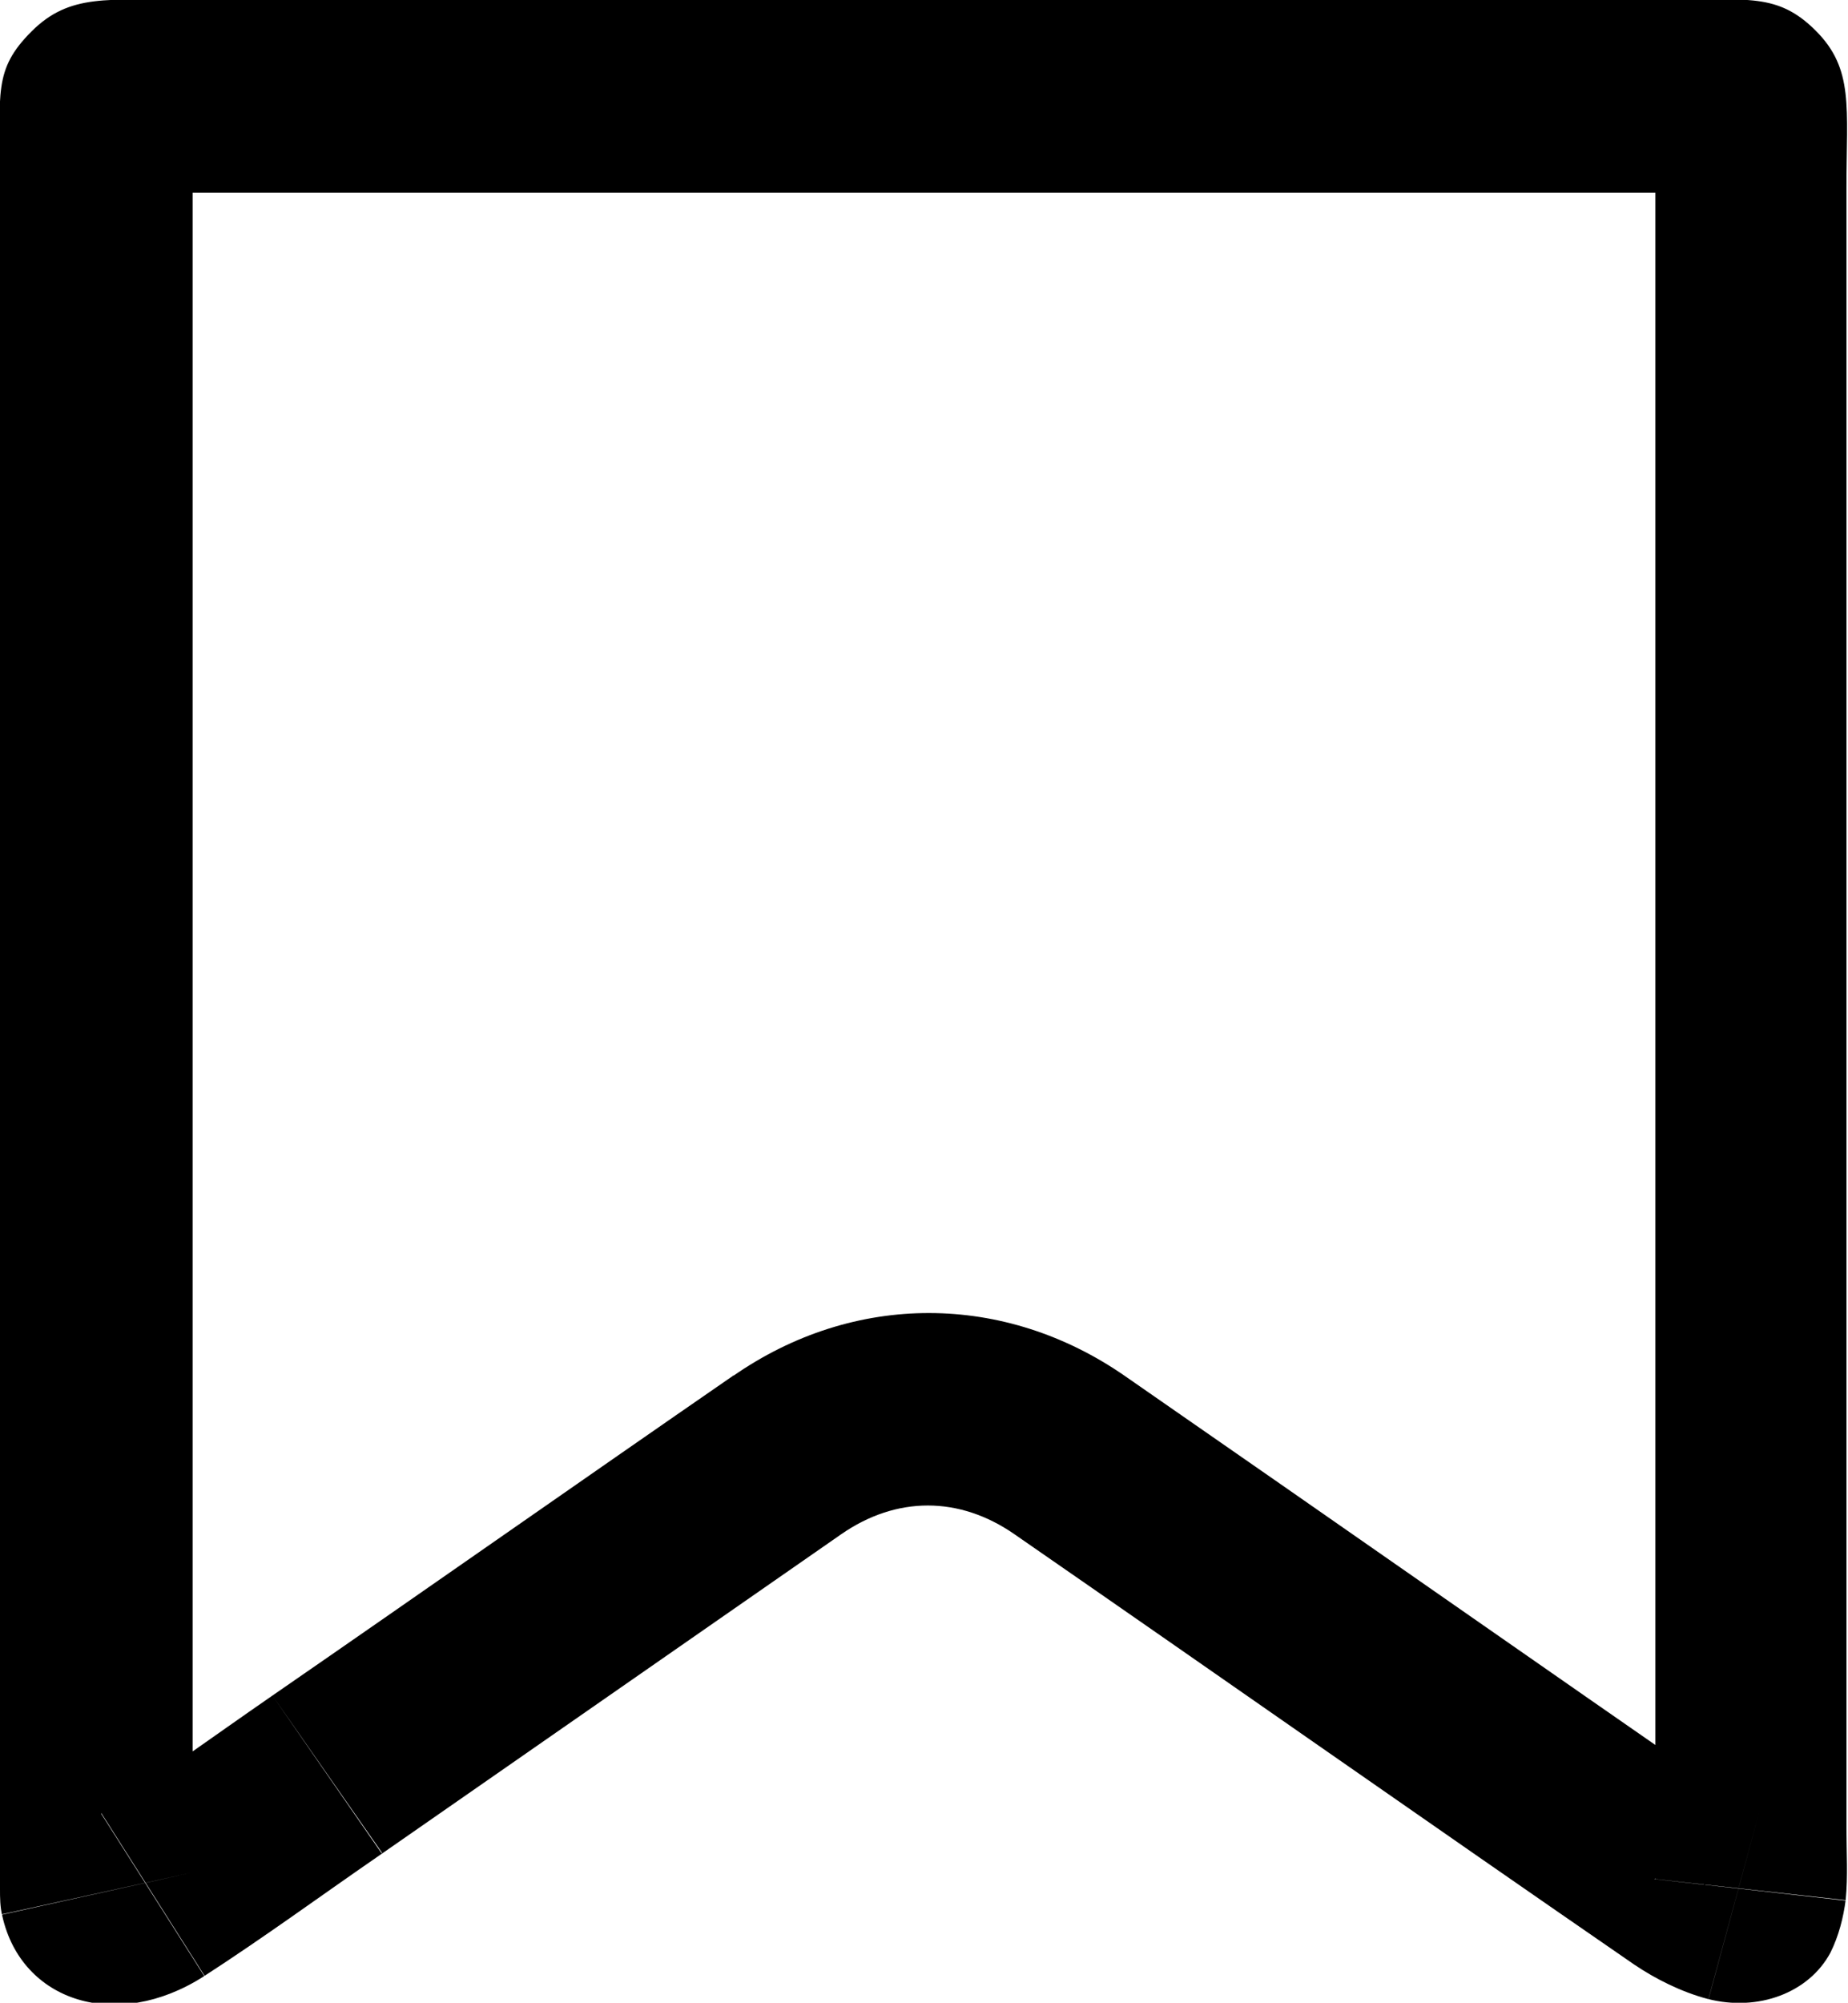 <?xml version="1.0" encoding="UTF-8"?>
<svg id="Layer_1" data-name="Layer 1" xmlns="http://www.w3.org/2000/svg" xmlns:xlink="http://www.w3.org/1999/xlink" viewBox="0 0 24.08 26.08">
  <defs>
    <style>
      .cls-1 {
        clip-path: url(#clippath);
      }

      .cls-2 {
        fill: #000;
      }

      .cls-2, .cls-3 {
        stroke-width: 0px;
      }

      .cls-3 {
        clip-rule: evenodd;
        fill: none;
      }
    </style>
    <clipPath id="clippath">
      <path class="cls-3" d="M2.44,0h19.31c1.01,0,1.41-.1,1.91.4s.4,1,.4,2.04v21.38c0,.31.02.61-.01.92-.03.23-.09.47-.2.69-.28.52-.94.77-1.6.6-.34-.09-.68-.26-.96-.45-2.7-1.86-5.38-3.74-8.07-5.6-.72-.5-1.54-.5-2.26,0-2,1.39-4,2.78-6,4.17-.77.53-1.52,1.08-2.31,1.59-1.13.72-2.37.33-2.62-.79-.03-.12-.03-.24-.03-.35,0-7.43,0-14.86,0-22.3C0,1.21-.09.91.41.41.91-.09,1.41,0,2.44,0Z"/>
    </clipPath>
  </defs>
  <g class="cls-1">
    <path class="cls-2" d="M2.18,2.18c-.06.06-.18.15-.34.23-.16.07-.29.09-.31.09,0,0,0,0,.04,0,.04,0,.1,0,.18,0,.09,0,.18,0,.3,0,.12,0,.25,0,.4,0V-2.49c-.27,0-.37,0-.66,0-.22,0-.52,0-.85.04-.79.09-1.59.4-2.29,1.1l3.54,3.54ZM2.51,2.27c0-.15,0-.29,0-.4,0-.12,0-.21,0-.29,0-.08,0-.12,0-.14,0-.02,0,0,0,.03,0,.04-.02.11-.04.2-.03.09-.06.18-.11.26-.09.17-.18.25-.17.24L-1.36-1.36c-.24.24-.5.55-.72.95-.22.42-.33.83-.38,1.19-.05.33-.05.64-.04.84,0,.27,0,.37,0,.65H2.51ZM2.51,24.57c0-7.43,0-14.86,0-22.3H-2.49c0,7.43,0,14.86,0,22.3H2.51ZM2.48,24.39c.02.1.03.18.03.2,0,.02,0,.03,0-.02H-2.49c0,.11,0,.48.09.89l4.88-1.07ZM1.32,23.61c-.05.03.1-.09.43.01.16.05.34.15.48.31.15.16.22.33.25.46l-4.88,1.08c.32,1.44,1.34,2.53,2.69,2.94,1.29.39,2.63.11,3.71-.57l-2.68-4.22ZM3.55,22.08c-.84.58-1.49,1.06-2.23,1.53l2.68,4.22c.85-.54,1.7-1.16,2.4-1.64l-2.85-4.11ZM9.56,17.91c-2,1.38-4.01,2.79-6.01,4.17l2.85,4.11c2.01-1.4,3.99-2.77,6-4.17l-2.85-4.11ZM14.66,17.92c-1.57-1.09-3.53-1.1-5.11,0l2.85,4.11s-.13.07-.3.07c-.18,0-.28-.06-.29-.07l2.85-4.11ZM22.72,23.52c-2.69-1.86-5.36-3.73-8.06-5.6l-2.85,4.11c2.68,1.86,5.37,3.74,8.07,5.61l2.84-4.11ZM22.92,23.61s-.05-.02-.09-.04c-.04-.02-.08-.04-.1-.06l-2.84,4.12c.49.34,1.09.63,1.72.8l1.31-4.82ZM21.66,24.24c.36-.66.98-.7,1.26-.63l-1.31,4.83c1.59.43,3.53-.12,4.45-1.82l-4.4-2.38ZM21.57,24.46s0,0,0-.04c0-.03.03-.1.08-.18l4.39,2.39c.32-.58.44-1.16.49-1.6l-4.97-.56ZM21.57,23.83c0,.1,0,.2,0,.28,0,.08,0,.14,0,.2,0,.11,0,.15,0,.16l4.97.55c.05-.49.03-1.13.03-1.19h-5ZM21.57,2.45v21.38h5V2.45h-5ZM21.9,2.18c-.06-.06-.15-.18-.23-.34-.07-.16-.09-.29-.09-.31,0,0,0,0,0,.04,0,.04,0,.1,0,.18,0,.09,0,.18,0,.3,0,.12,0,.25,0,.4h5c0-.27,0-.38,0-.67,0-.22,0-.53-.04-.85-.09-.79-.4-1.59-1.1-2.29l-3.54,3.54ZM21.76,2.51c.15,0,.28,0,.39,0,.12,0,.2,0,.28,0,.08,0,.12,0,.15,0,.03,0,.02,0,0,0-.03,0-.08-.01-.15-.03-.07-.02-.15-.05-.24-.09-.17-.08-.27-.18-.29-.2l3.54-3.54c-.27-.27-.61-.54-1.03-.75-.42-.21-.83-.31-1.18-.35-.33-.04-.63-.04-.84-.04-.28,0-.37,0-.64,0V2.51ZM2.44,2.51h19.31V-2.49H2.44V2.51ZM.01,24.57h2.5,0S.01,24.57.01,24.57ZM.04,24.92l-2.44.53h0S.04,24.92.04,24.92ZM2.66,25.72l-1.34-2.11h0s1.34,2.11,1.34,2.11ZM4.97,24.13l-1.42-2.05h0s1.43,2.05,1.43,2.05ZM10.98,19.96l1.42,2.05h0s-1.42-2.05-1.42-2.05ZM13.24,19.97l1.43-2.05h0s-1.43,2.05-1.43,2.05ZM21.3,25.57l-1.42,2.06h0s1.42-2.06,1.42-2.06ZM22.26,26.02l-.66,2.41h0s.66-2.41.66-2.41ZM23.86,25.43l-2.2-1.19h0s2.2,1.19,2.2,1.19ZM24.06,24.74l2.48.28h0s-2.48-.28-2.48-.28Z"/>
  </g>
</svg>